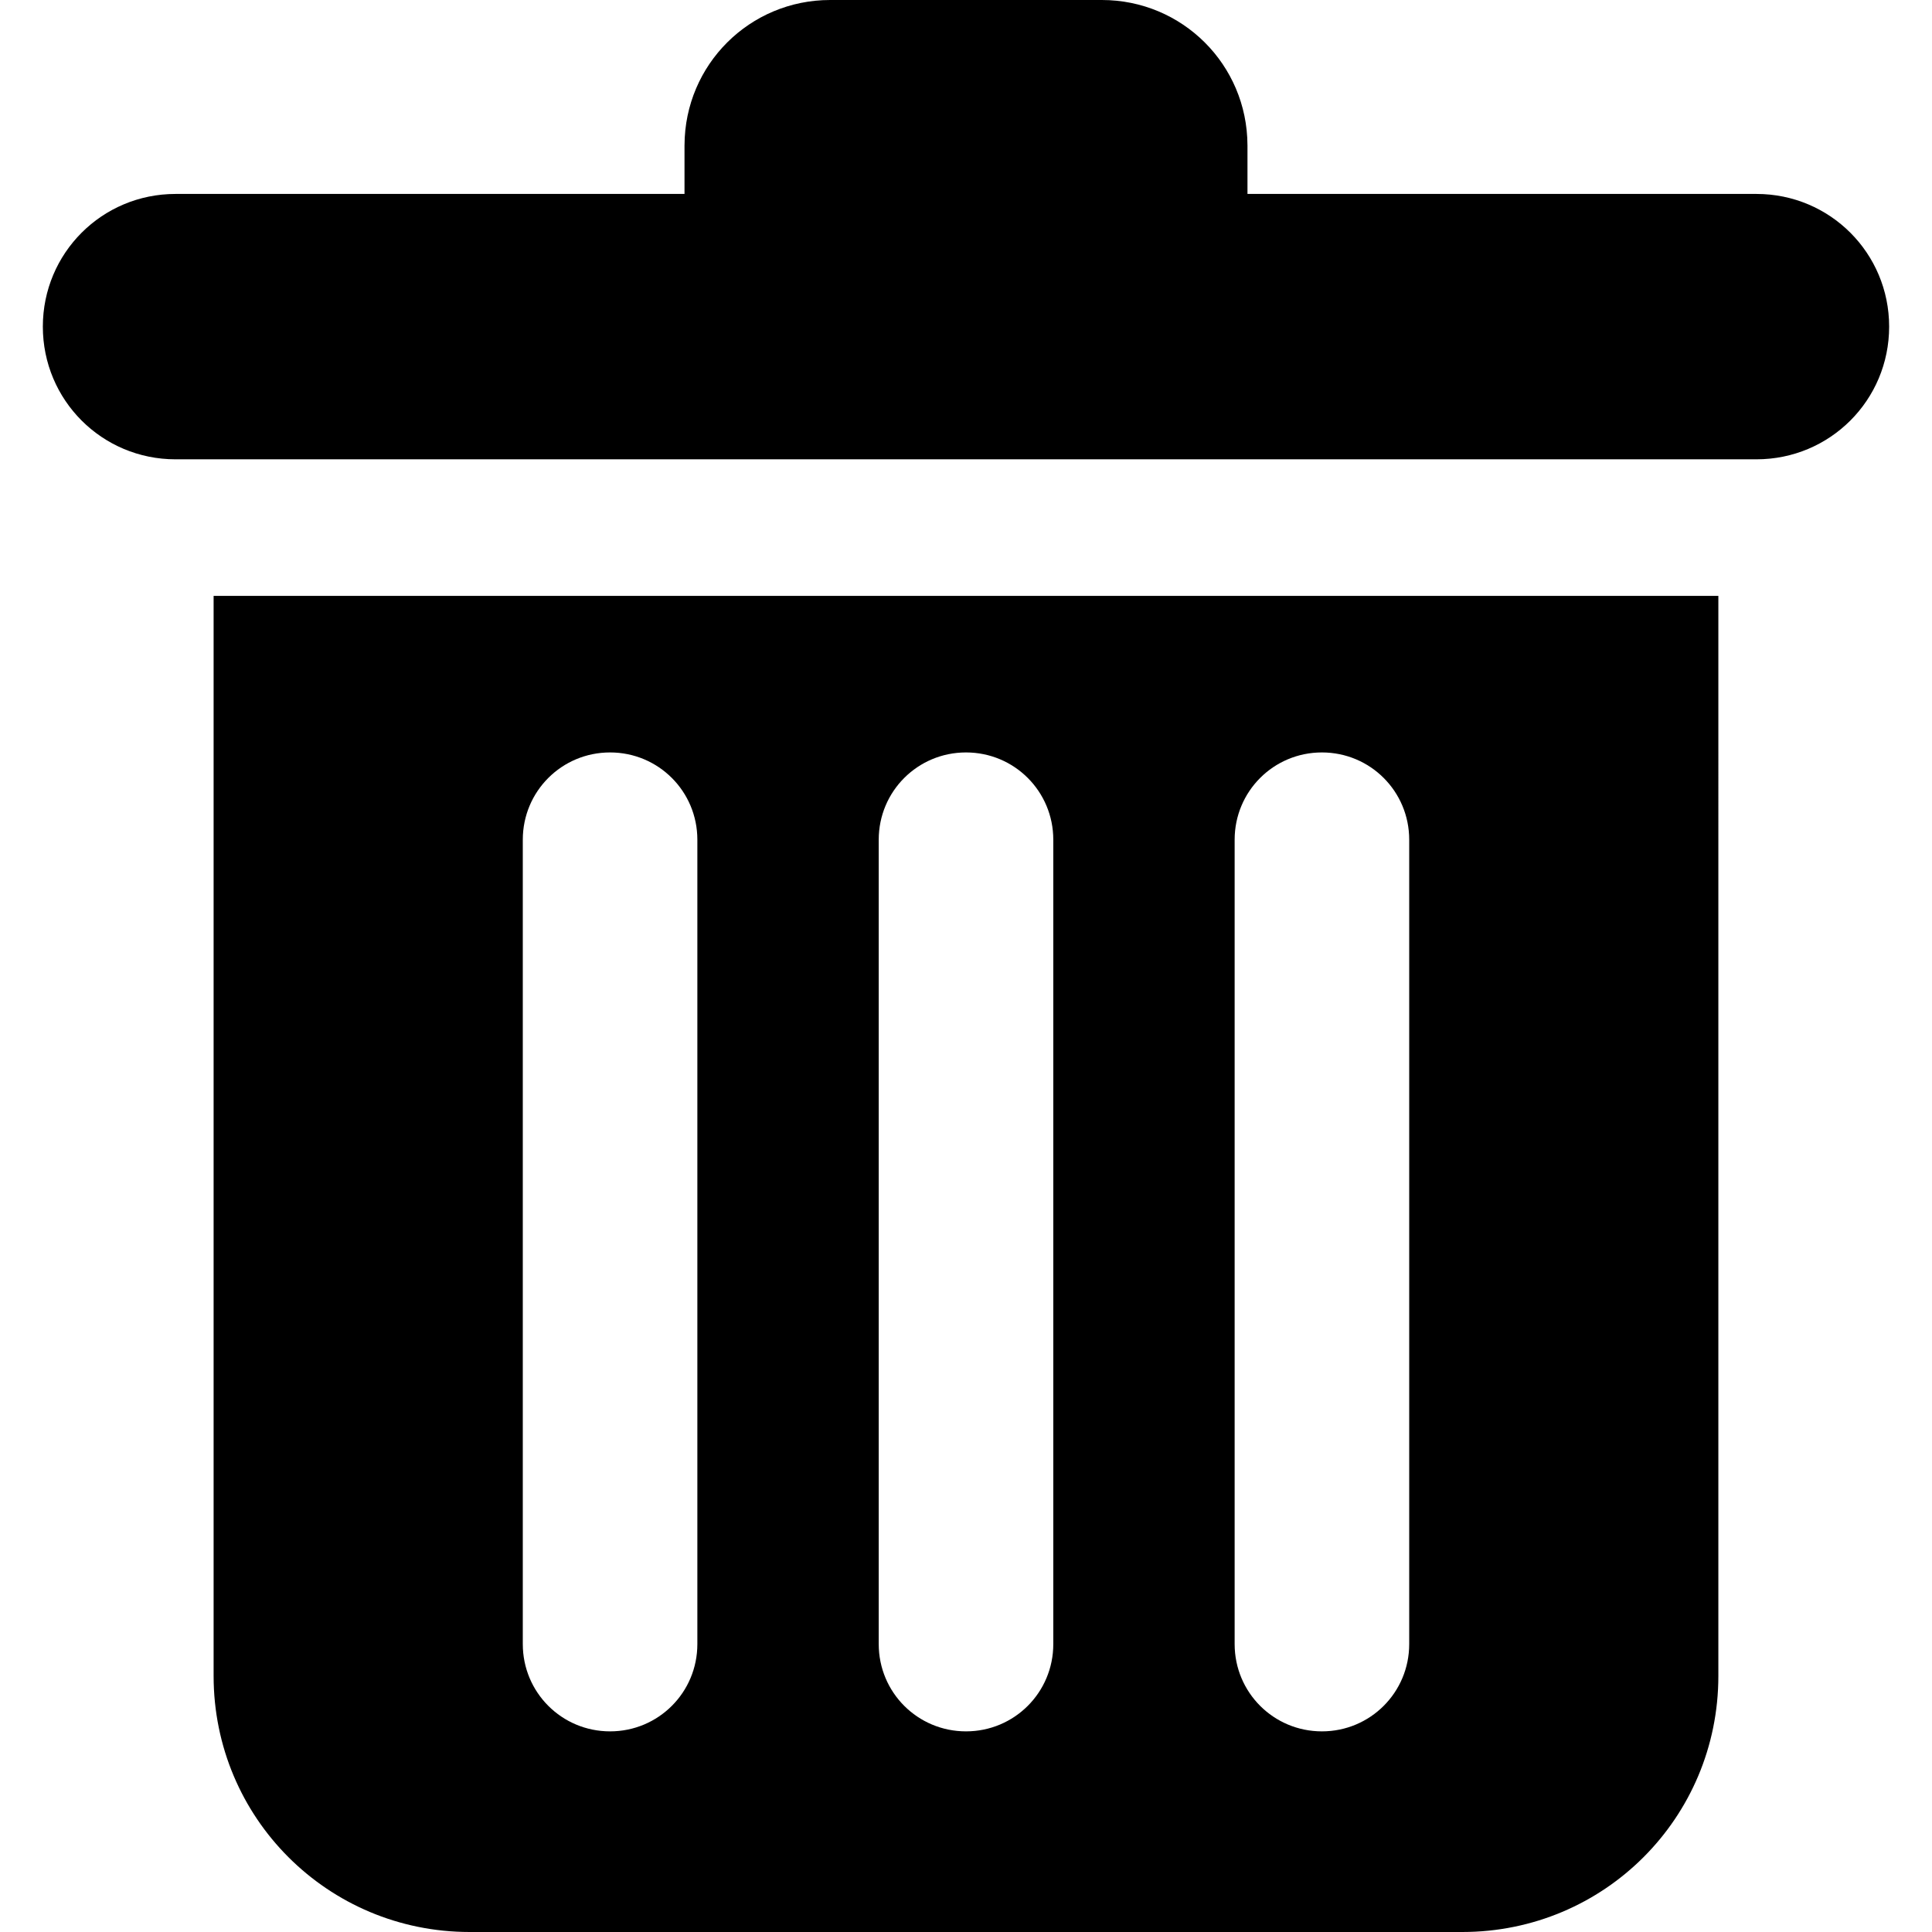 <?xml version="1.0" encoding="UTF-8" standalone="no"?>
<svg
   xmlns:dc="http://purl.org/dc/elements/1.1/"
   xmlns:cc="http://creativecommons.org/ns#"
   xmlns:rdf="http://www.w3.org/1999/02/22-rdf-syntax-ns#"
   xmlns:svg="http://www.w3.org/2000/svg"
   xmlns="http://www.w3.org/2000/svg"
   xmlns:sodipodi="http://sodipodi.sourceforge.net/DTD/sodipodi-0.dtd"
   xmlns:inkscape="http://www.inkscape.org/namespaces/inkscape"
   width="512"
   height="512"
   viewBox="0 0 135.467 135.467"
   version="1.1"
   id="svg8"
   inkscape:version="1.0.2 (e86c870879, 2021-01-15)"
   sodipodi:docname="system-monitoring-center-delete.svg">
  <defs
     id="defs2" />
  <sodipodi:namedview
     id="base"
     pagecolor="#ffffff"
     bordercolor="#666666"
     borderopacity="1.0"
     inkscape:pageopacity="0.0"
     inkscape:pageshadow="2"
     inkscape:zoom="0.49497475"
     inkscape:cx="356.38768"
     inkscape:cy="469.47134"
     inkscape:document-units="mm"
     inkscape:current-layer="layer1"
     inkscape:document-rotation="0"
     showgrid="false"
     units="px"
     inkscape:window-width="1366"
     inkscape:window-height="733"
     inkscape:window-x="0"
     inkscape:window-y="0"
     inkscape:window-maximized="0" />
  <g
     inkscape:label="Katman 1"
     inkscape:groupmode="layer"
     id="layer1"
     transform="translate(-40.218,-17.712)">
    <path
       id="rect833"
       style="opacity:1;fill:#000000;stroke-width:14.925"
       d="m 98.428,17.712 c -5.645,0 -10.191,4.533 -10.213,10.173 h -0.001 v 0.041 3.385 H 52.525 c -5.154,0 -9.303,4.15 -9.303,9.304 0,5.154 4.149,9.303 9.303,9.303 H 163.377 c 5.154,0 9.303,-4.149 9.303,-9.303 0,-5.154 -4.149,-9.304 -9.303,-9.304 h -35.689 v -3.385 -0.041 h -0.001 C 127.664,22.245 123.118,17.712 117.474,17.712 Z M 55.196,59.494 v 75.732 c 0,9.946 8.007,17.953 17.953,17.953 h 69.603 c 9.946,0 17.953,-8.007 17.953,-17.953 V 59.494 Z m 27.799,10.977 c 3.391,0 6.12,2.73 6.12,6.12 v 56.4 c 0,3.391 -2.73,6.12 -6.12,6.12 -3.391,0 -6.12,-2.73 -6.12,-6.12 V 76.591 c 0,-3.391 2.73,-6.12 6.12,-6.12 z m 24.957,0 c 3.391,0 6.12,2.73 6.12,6.12 v 56.4 c 0,3.391 -2.729,6.12 -6.12,6.12 -3.391,0 -6.12,-2.73 -6.12,-6.12 V 76.591 c 0,-3.391 2.73,-6.12 6.12,-6.12 z m 24.956,0 c 3.391,0 6.12,2.73 6.12,6.12 v 56.4 c 0,3.391 -2.73,6.12 -6.12,6.12 -3.391,0 -6.12,-2.73 -6.12,-6.12 V 76.591 c 0,-3.391 2.73,-6.12 6.12,-6.12 z" />
  </g>
</svg>
